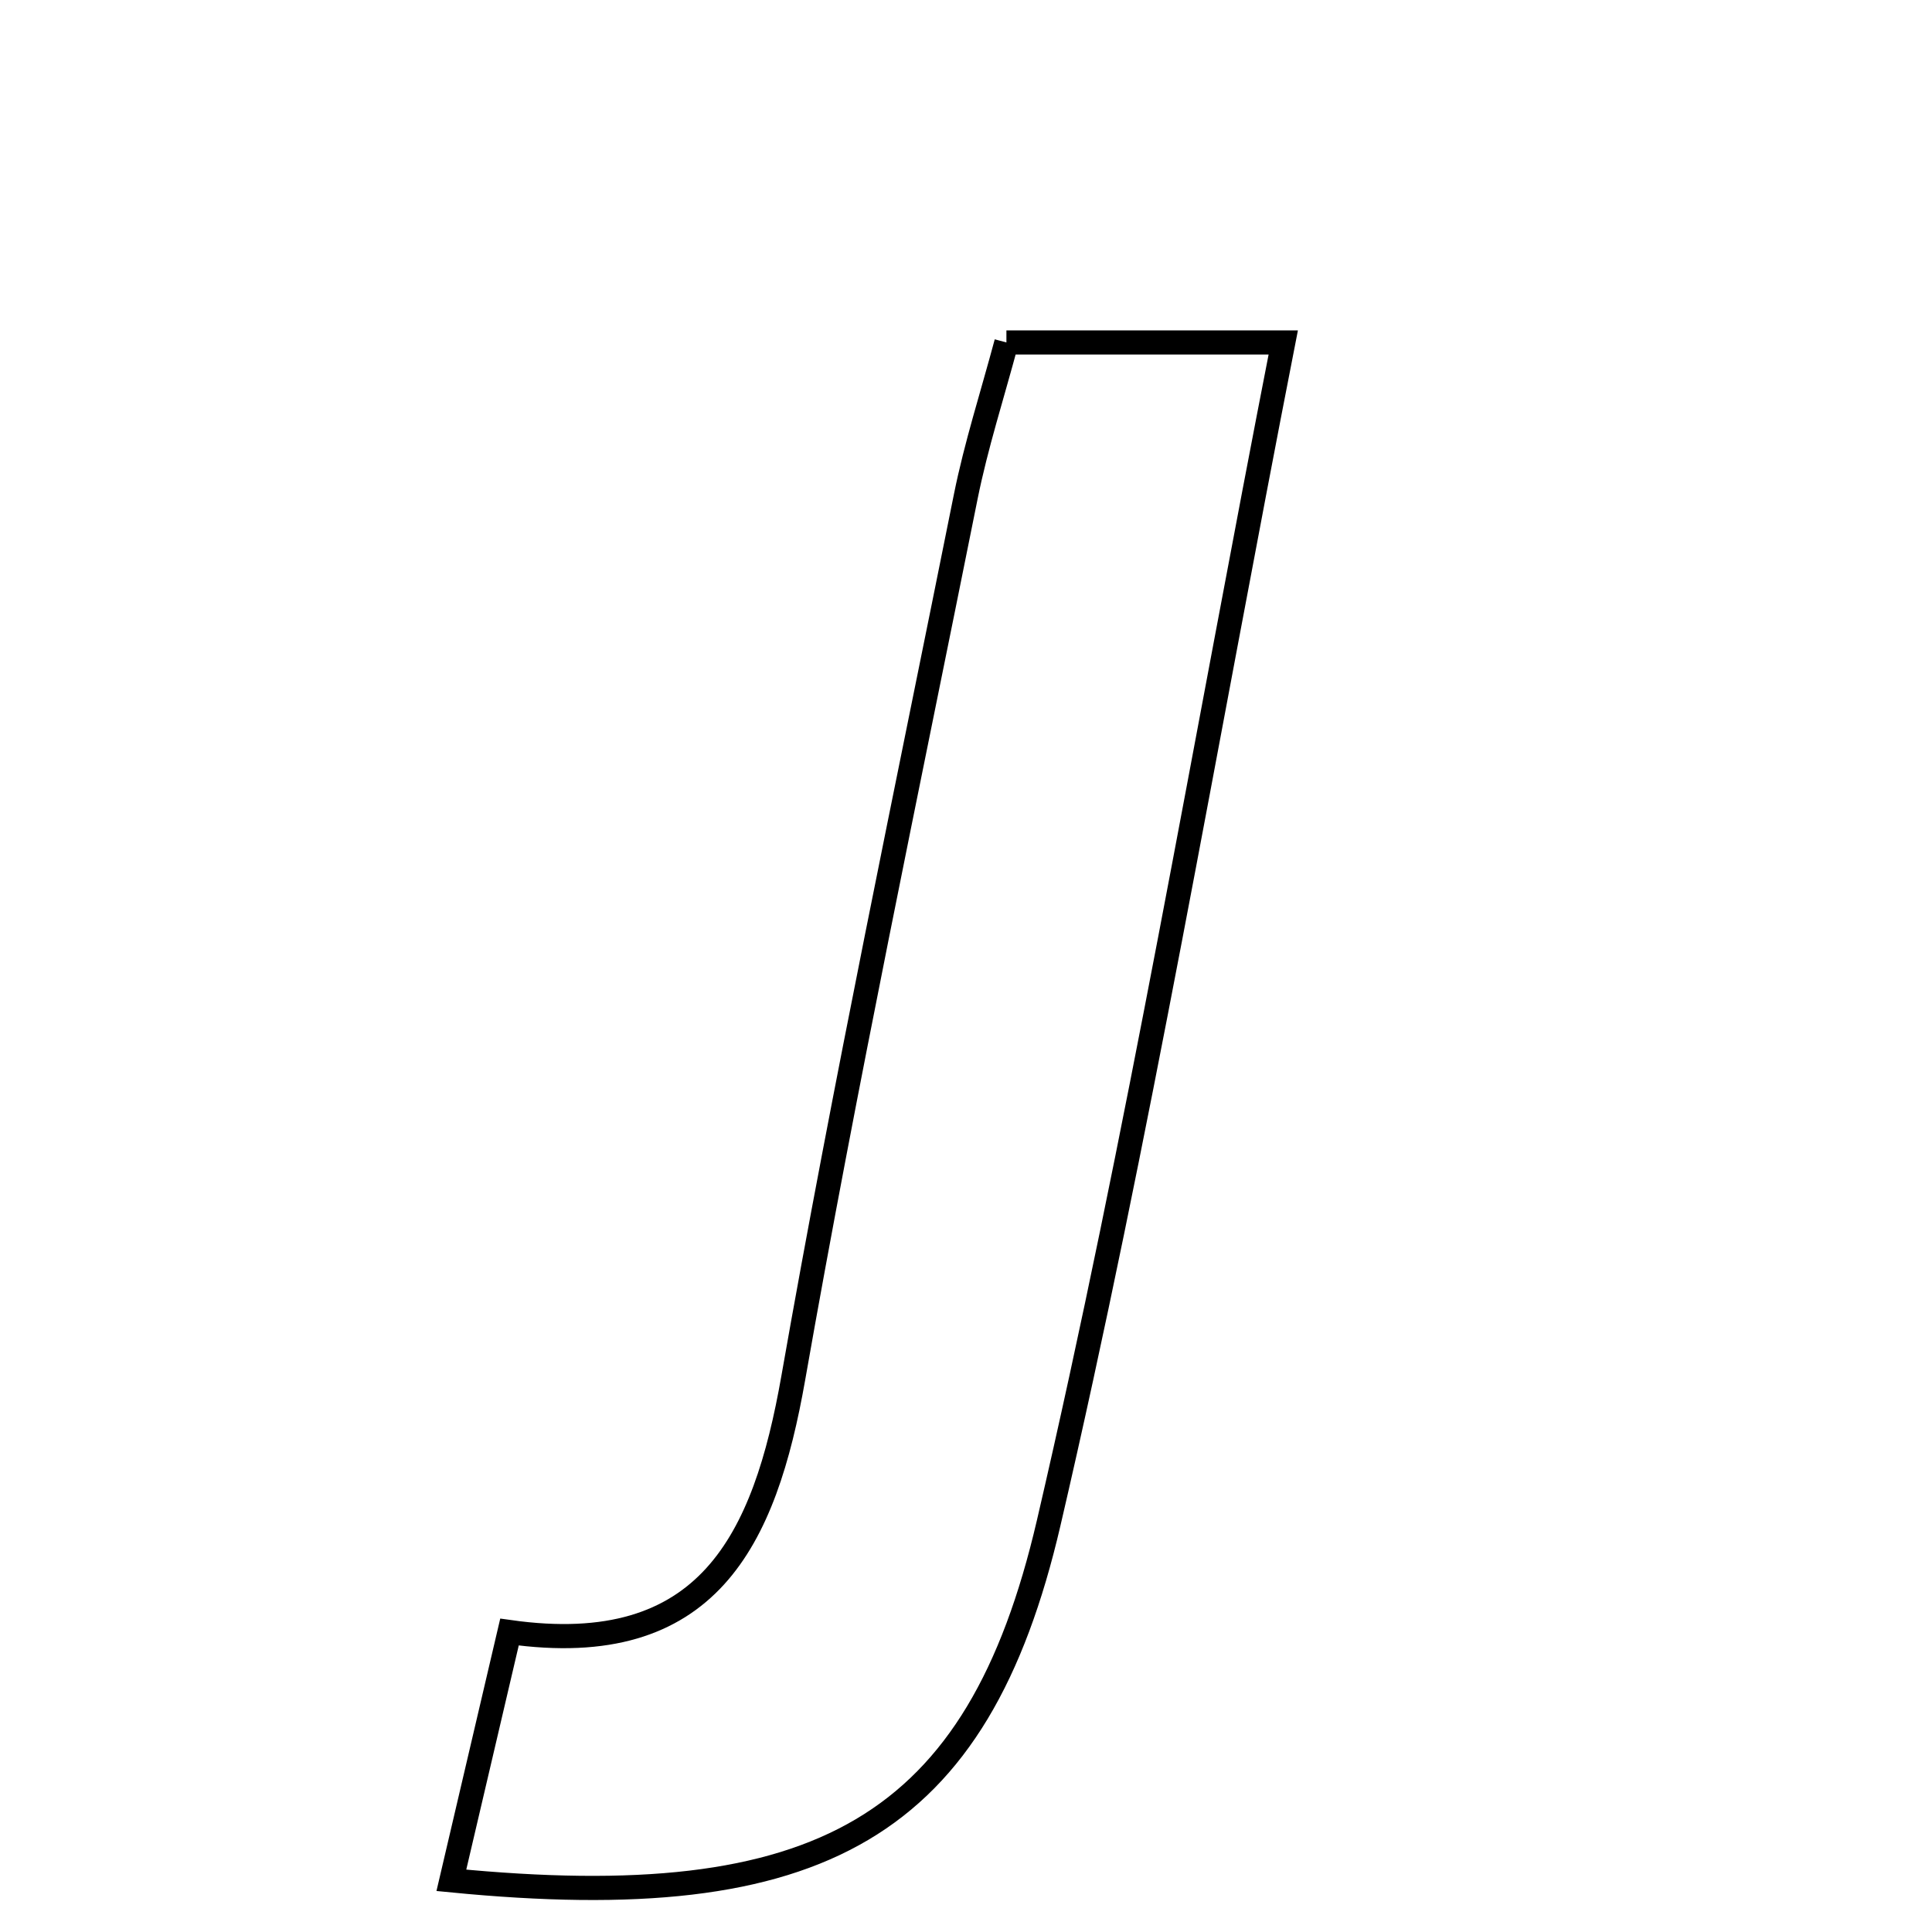 <svg xmlns="http://www.w3.org/2000/svg" viewBox="0.0 0.0 24.0 24.0" height="200px" width="200px"><path fill="none" stroke="black" stroke-width=".3" stroke-opacity="1.0"  filling="0" d="M12.502 4.254 C13.649 4.254 14.668 4.254 15.941 4.254 C14.961 9.262 14.142 14.125 13.027 18.919 C12.146 22.708 10.195 23.808 5.607 23.358 C5.859 22.28 6.071 21.373 6.329 20.274 C8.794 20.621 9.5 19.136 9.855 17.114 C10.498 13.453 11.266 9.814 11.997 6.169 C12.125 5.533 12.326 4.911 12.502 4.254"></path></svg>